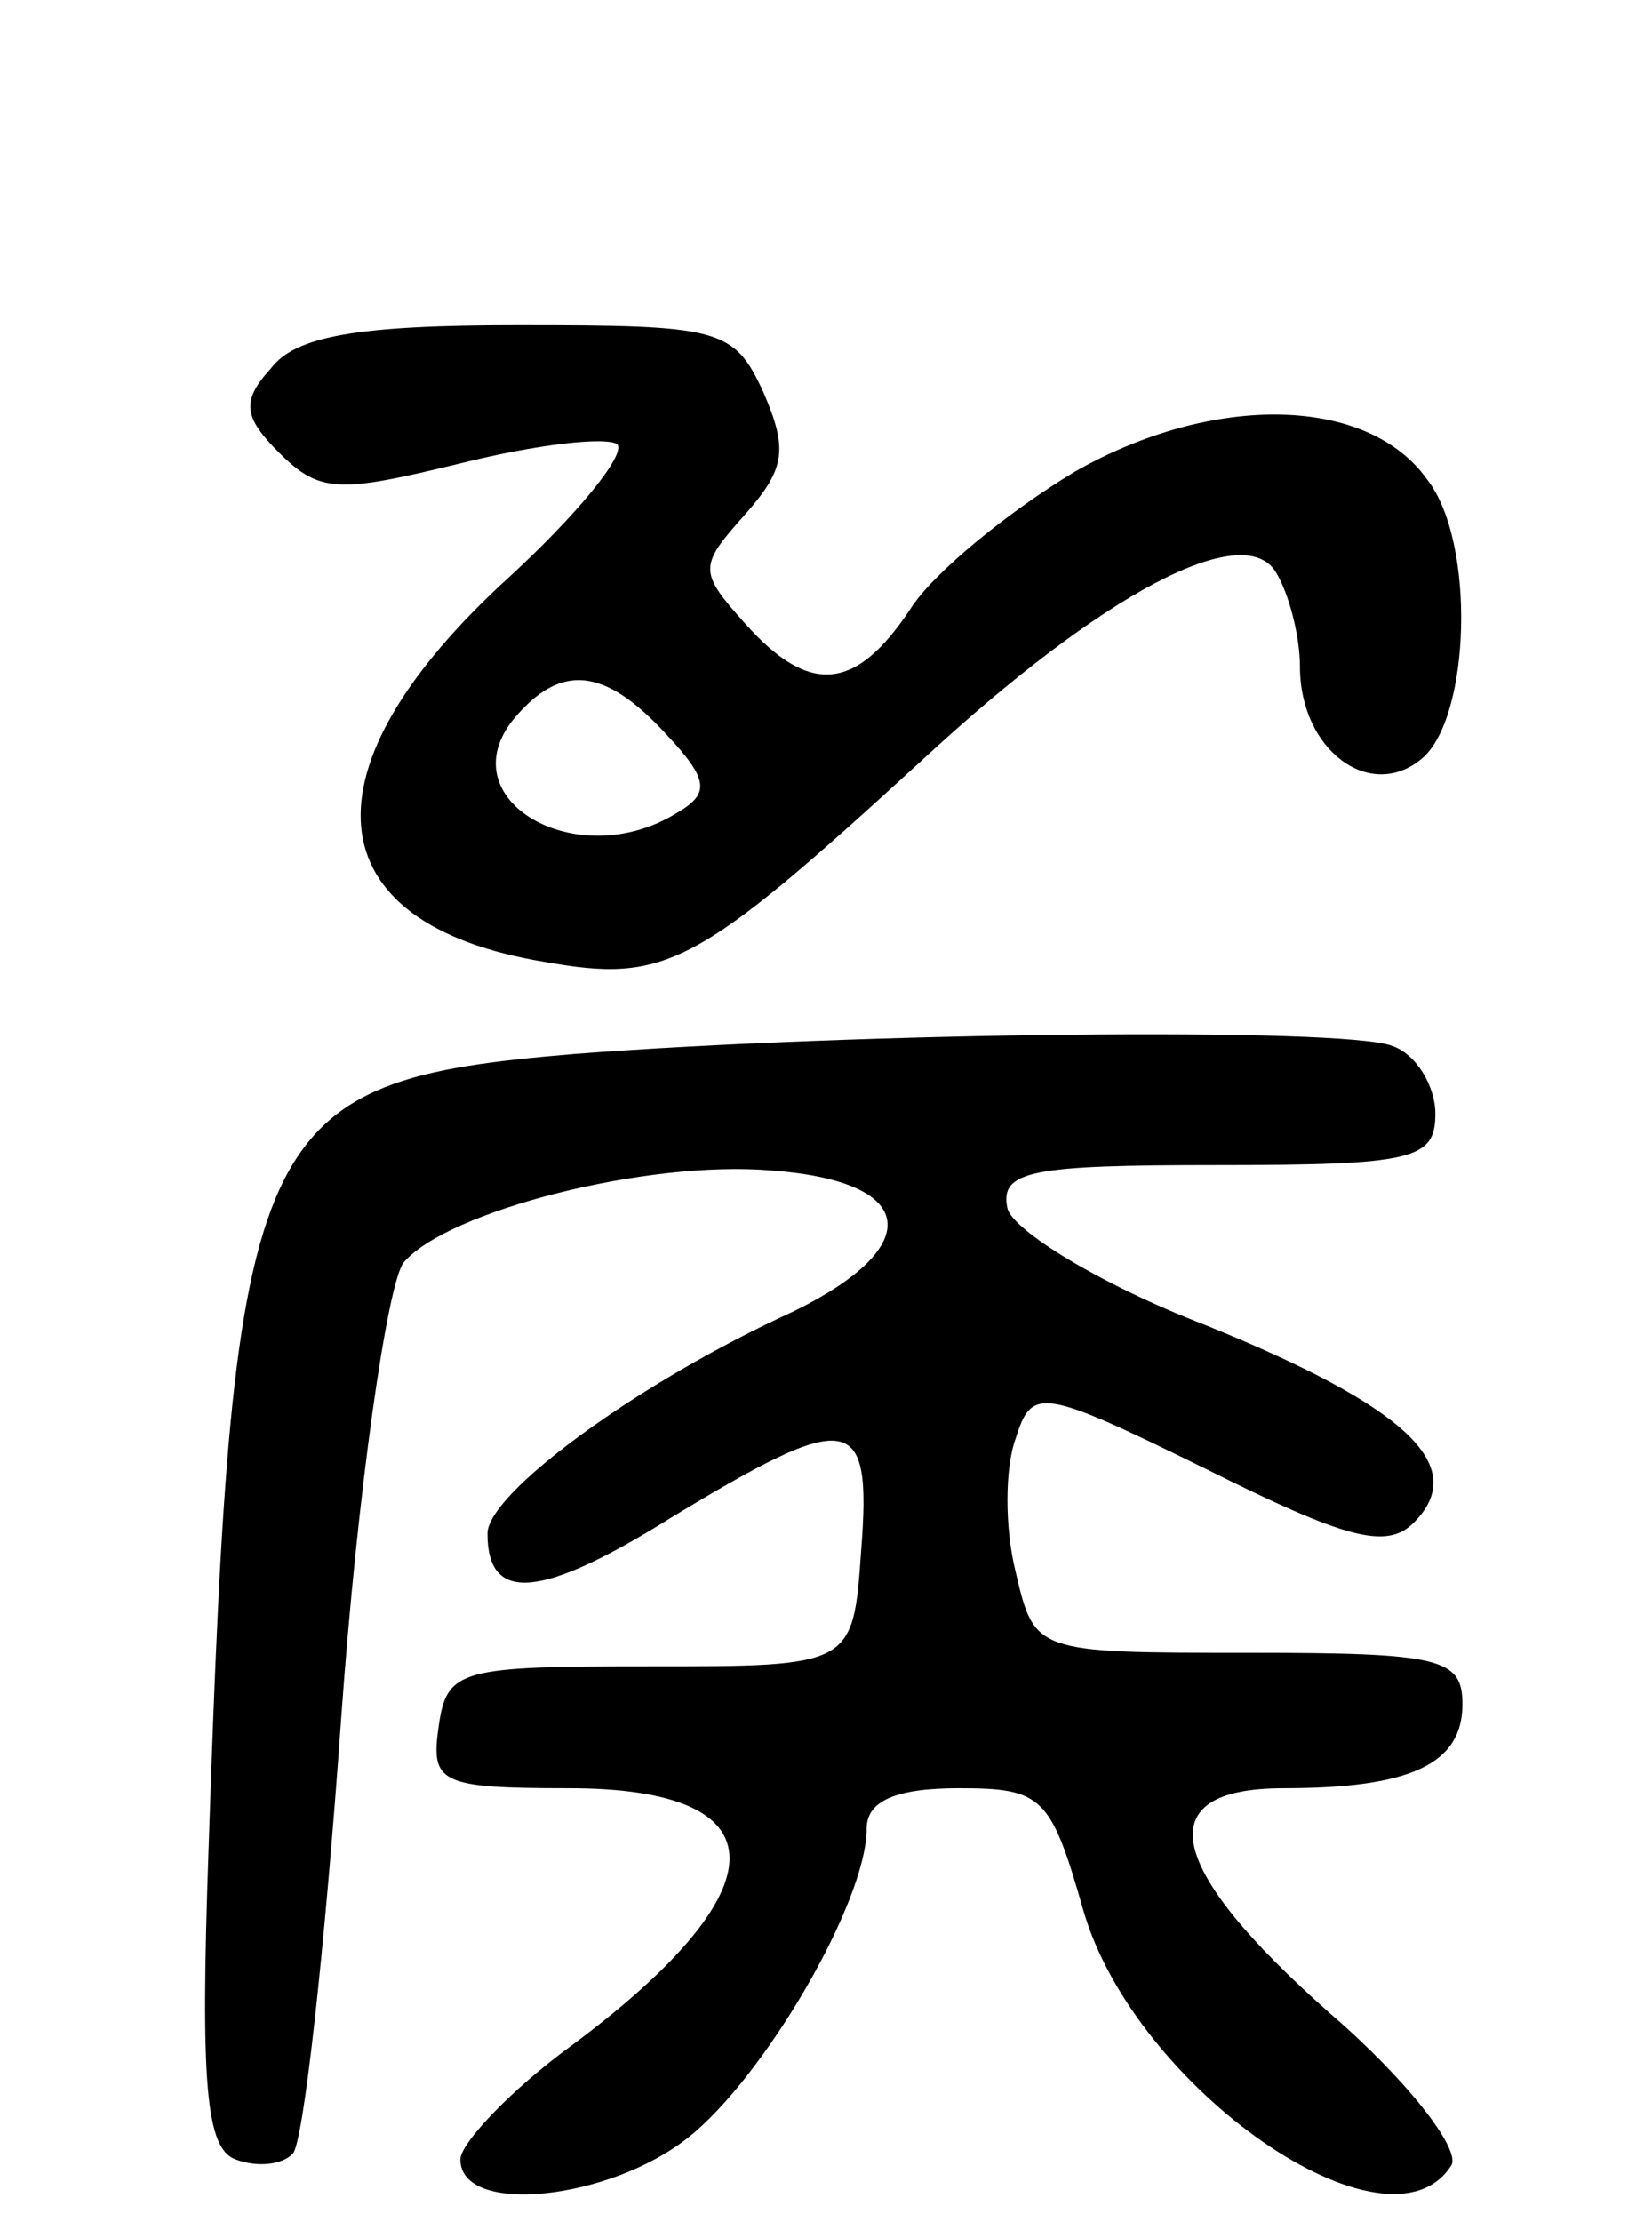 <svg version="1.0" xmlns="http://www.w3.org/2000/svg"
 width="61pt" height="82pt" viewBox="0 0 61 82"
 preserveAspectRatio="xMidYMid meet">
<g transform="translate(0,82) scale(0.1,-0.1)"
fill="#000000" stroke="none">
<path d="M100 684 c-11 -12 -10 -18 3 -31 15 -15 22 -15 67 -4 28 7 54 10 58
7 3 -4 -15 -26 -40 -49 -78 -71 -72 -128 13 -142 45 -8 56 -2 139 74 68 63
119 89 131 70 5 -8 9 -24 9 -35 0 -31 26 -50 45 -34 18 15 20 80 2 103 -22 31
-79 32 -130 3 -25 -15 -53 -38 -61 -51 -20 -30 -37 -32 -61 -5 -17 19 -17 21
0 40 15 17 16 24 7 45 -11 24 -16 25 -91 25 -59 0 -82 -4 -91 -16z m146 -135
c16 -17 16 -22 4 -29 -37 -23 -85 5 -60 35 17 20 33 19 56 -6z"/>
<path d="M212 431 c-119 -10 -126 -25 -135 -294 -3 -86 -1 -110 10 -114 8 -3
17 -2 21 2 4 3 12 76 18 161 6 84 17 160 23 168 16 19 90 38 136 34 54 -4 57
-28 8 -52 -57 -26 -113 -67 -113 -82 0 -26 20 -24 68 6 66 40 74 39 70 -12 -3
-43 -3 -43 -78 -43 -70 0 -75 -1 -78 -22 -3 -21 0 -23 48 -23 79 0 79 -37 1
-95 -22 -16 -41 -36 -41 -42 0 -21 55 -15 84 8 28 22 66 87 66 114 0 10 10 15
34 15 31 0 34 -3 46 -45 19 -66 113 -131 136 -94 3 6 -16 31 -45 56 -61 54
-67 83 -17 83 47 0 66 9 66 31 0 17 -8 19 -79 19 -79 0 -79 0 -86 30 -4 16 -4
38 0 49 6 19 9 19 70 -11 52 -26 67 -30 77 -20 21 21 -3 43 -77 73 -39 15 -71
35 -73 43 -3 14 9 16 77 16 73 0 81 2 81 19 0 10 -7 22 -16 25 -18 7 -198 5
-302 -3z"/>
</g>
</svg>

